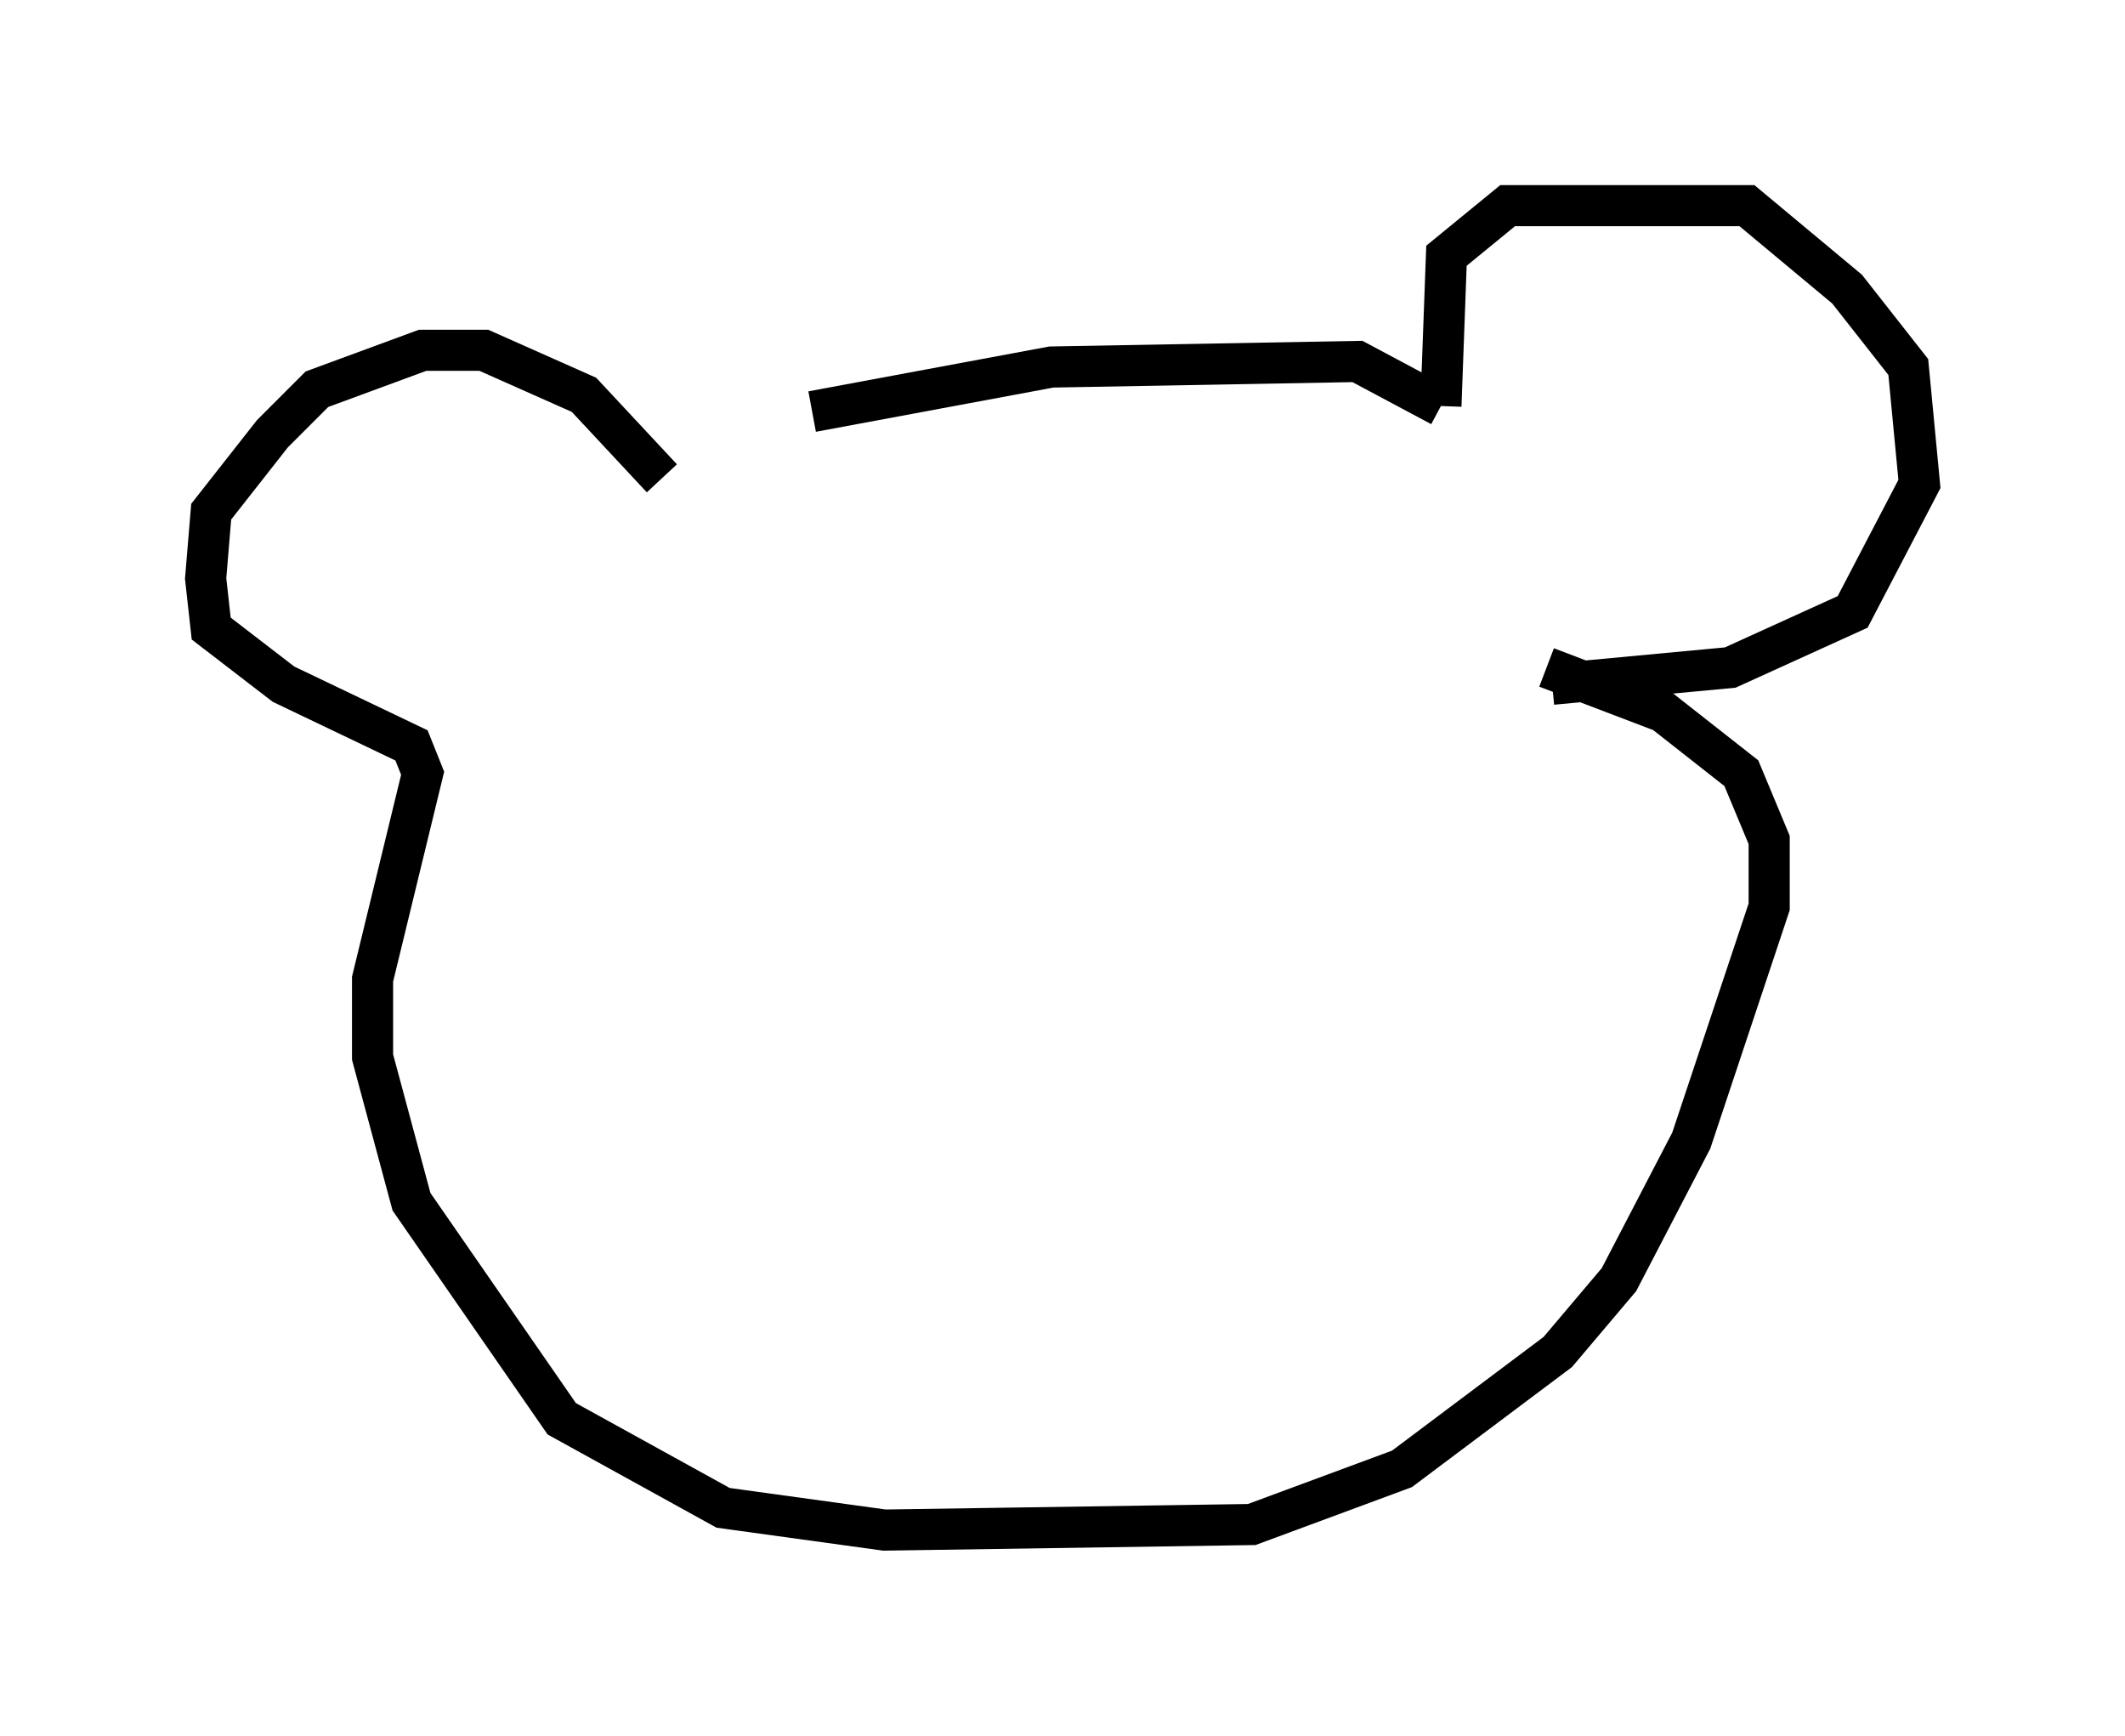 <?xml version="1.0" encoding="utf-8" ?>
<svg baseProfile="full" height="42.205" version="1.1" width="51.677" xmlns="http://www.w3.org/2000/svg" xmlns:ev="http://www.w3.org/2001/xml-events" xmlns:xlink="http://www.w3.org/1999/xlink"><defs /><rect fill="white" height="42.205" width="51.677" x="0" y="0" /><path d="M16.908, 11.495 m2.842, -1.488 l5.819, -1.083 7.442, -0.135 l2.03, 1.083 m0.0, 0.0 l0.135, -3.654 1.488, -1.218 l5.819, 0.0 2.436, 2.03 l1.488, 1.894 0.271, 2.842 l-1.624, 3.112 -2.977, 1.353 l-4.33, 0.406 m-21.651, -5.007 l-1.894, -2.03 -2.436, -1.083 l-1.488, 0.0 -2.571, 0.947 l-1.083, 1.083 -1.488, 1.894 l-0.135, 1.624 0.135, 1.218 l1.759, 1.353 3.112, 1.488 l0.271, 0.677 -1.218, 5.007 l0.0, 1.894 0.947, 3.518 l3.654, 5.277 3.924, 2.165 l3.924, 0.541 8.931, -0.135 l3.654, -1.353 3.789, -2.842 l1.488, -1.759 1.759, -3.383 l1.894, -5.683 0.0, -1.624 l-0.677, -1.624 -1.894, -1.488 l-2.842, -1.083 " fill="none" stroke="black" stroke-width="1" /></svg>